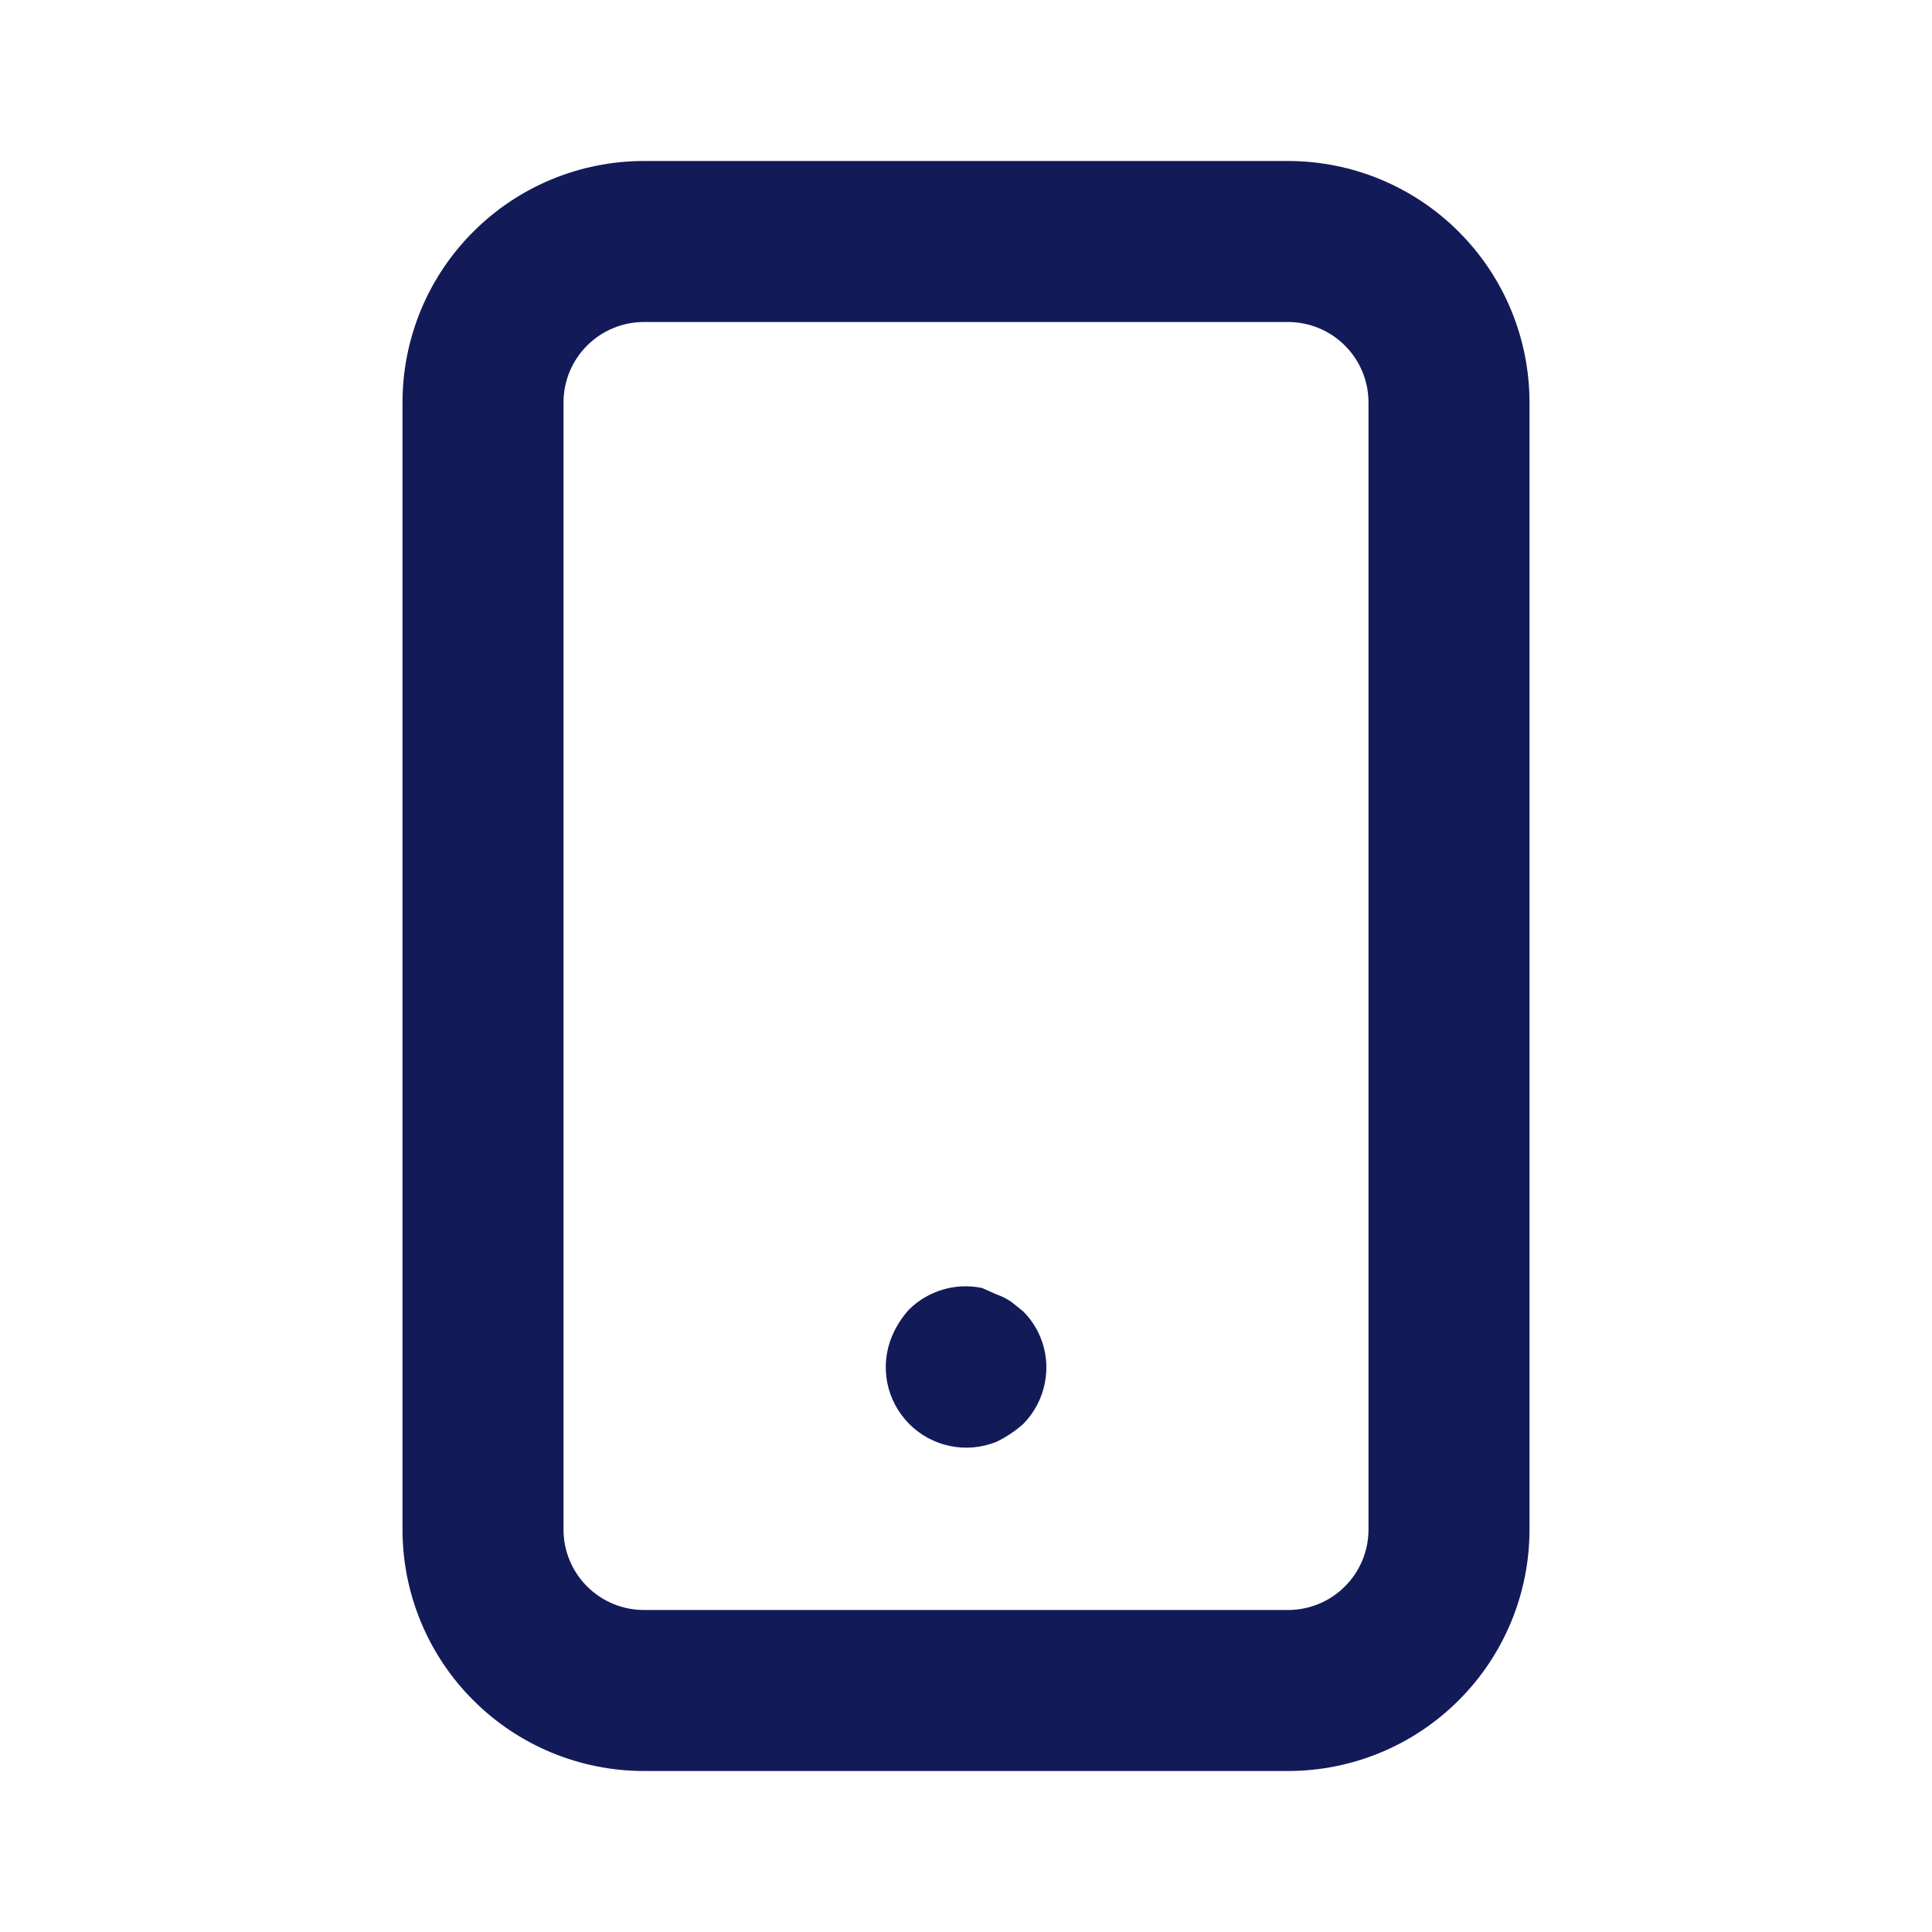 <svg width="24" height="24" viewBox="0 0 24 24" fill="none" xmlns="http://www.w3.org/2000/svg">
<path d="M12.71 16.29L12.56 16.17C12.504 16.132 12.444 16.102 12.38 16.08L12.2 16C12.038 15.966 11.87 15.973 11.711 16.02C11.552 16.067 11.407 16.153 11.29 16.27C11.202 16.367 11.131 16.479 11.08 16.6C11.004 16.782 10.984 16.983 11.022 17.176C11.06 17.37 11.155 17.548 11.294 17.688C11.433 17.828 11.61 17.924 11.803 17.963C11.997 18.003 12.197 17.984 12.38 17.91C12.499 17.852 12.611 17.778 12.71 17.69C12.849 17.549 12.943 17.371 12.98 17.177C13.018 16.983 12.997 16.782 12.92 16.6C12.87 16.484 12.799 16.379 12.71 16.29ZM16 2H8C7.204 2 6.441 2.316 5.879 2.879C5.316 3.441 5 4.204 5 5V19C5 19.796 5.316 20.559 5.879 21.121C6.441 21.684 7.204 22 8 22H16C16.796 22 17.559 21.684 18.121 21.121C18.684 20.559 19 19.796 19 19V5C19 4.204 18.684 3.441 18.121 2.879C17.559 2.316 16.796 2 16 2ZM17 19C17 19.265 16.895 19.52 16.707 19.707C16.52 19.895 16.265 20 16 20H8C7.735 20 7.48 19.895 7.293 19.707C7.105 19.52 7 19.265 7 19V5C7 4.735 7.105 4.48 7.293 4.293C7.48 4.105 7.735 4 8 4H16C16.265 4 16.52 4.105 16.707 4.293C16.895 4.48 17 4.735 17 5V19Z" fill="#131A58"/>
</svg>
